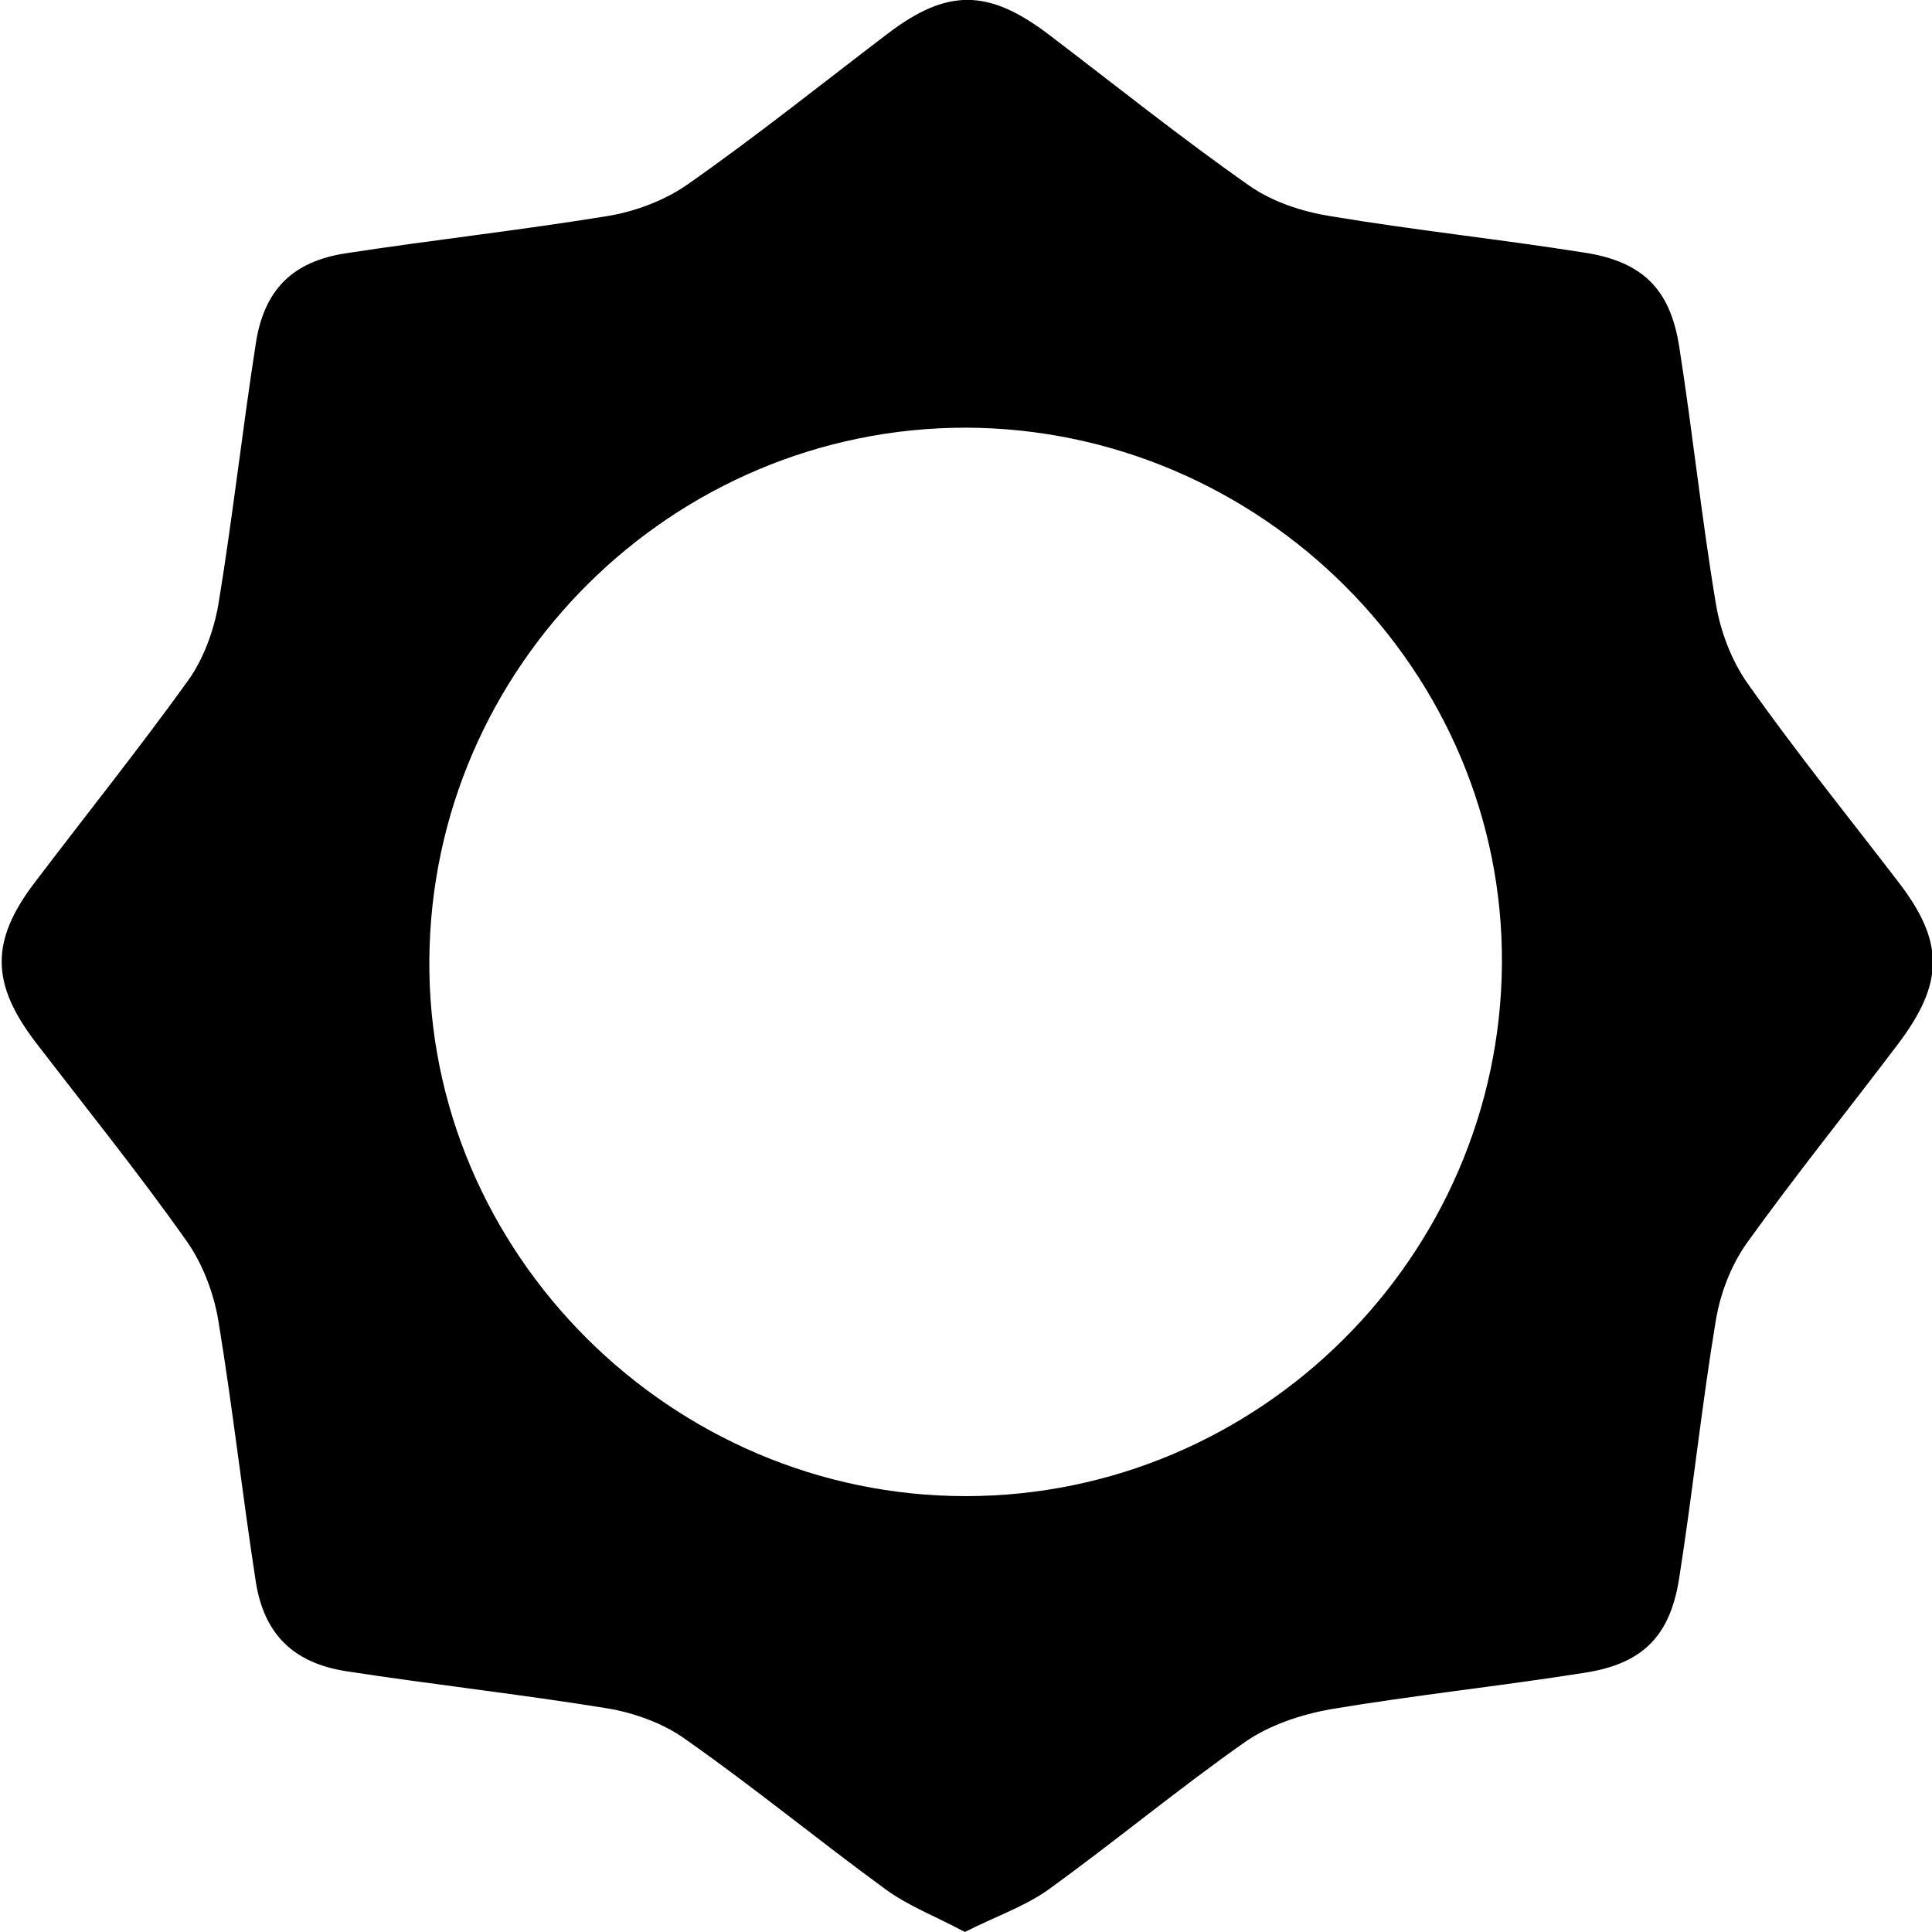 <svg width="130" height="130" viewBox="0 0 130 130" fill="none" xmlns="http://www.w3.org/2000/svg">
<g clip-path="url(#clip0_3_61)">
<path d="M64.924 130C62.962 128.947 61.099 128.245 59.539 127.092C55.01 123.783 50.681 120.224 46.101 117.015C44.642 115.962 42.679 115.26 40.918 114.96C35.079 114.007 29.141 113.355 23.302 112.453C19.729 111.901 17.766 109.946 17.213 106.437C16.307 100.571 15.652 94.705 14.696 88.889C14.394 87.034 13.639 85.029 12.532 83.475C9.311 78.912 5.788 74.551 2.365 70.089C-0.604 66.178 -0.654 63.321 2.315 59.41C5.738 54.898 9.311 50.436 12.633 45.823C13.69 44.37 14.394 42.414 14.696 40.66C15.652 34.844 16.307 28.928 17.213 23.112C17.766 19.503 19.679 17.597 23.252 17.046C29.141 16.143 35.029 15.492 40.867 14.539C42.729 14.238 44.743 13.486 46.303 12.383C50.883 9.175 55.261 5.665 59.741 2.256C63.767 -0.802 66.535 -0.752 70.612 2.356C75.091 5.766 79.47 9.275 84.05 12.484C85.61 13.587 87.623 14.238 89.485 14.539C95.172 15.492 100.91 16.093 106.597 16.996C110.523 17.597 112.385 19.452 112.989 23.313C113.895 29.078 114.499 34.894 115.455 40.609C115.757 42.464 116.512 44.47 117.619 46.024C120.84 50.586 124.363 54.948 127.786 59.41C130.856 63.421 130.805 66.178 127.685 70.289C124.313 74.751 120.79 79.113 117.518 83.675C116.462 85.179 115.757 87.034 115.455 88.839C114.499 94.605 113.895 100.42 112.989 106.186C112.385 110.096 110.523 111.951 106.647 112.553C100.96 113.455 95.223 114.057 89.535 115.01C87.573 115.361 85.459 116.062 83.848 117.165C79.268 120.374 74.94 123.984 70.41 127.243C68.8 128.346 66.887 128.997 64.924 130ZM64.975 28.777C45.246 28.777 29.04 44.821 28.889 64.574C28.738 84.277 45.145 100.671 64.975 100.671C84.704 100.671 100.91 84.578 101.061 64.875C101.212 45.172 84.855 28.828 64.975 28.777Z" fill="black"/>
</g>
<defs>
<clipPath id="clip0_3_61">
<rect width="130" height="130" fill="white"/>
</clipPath>
</defs>
</svg>

